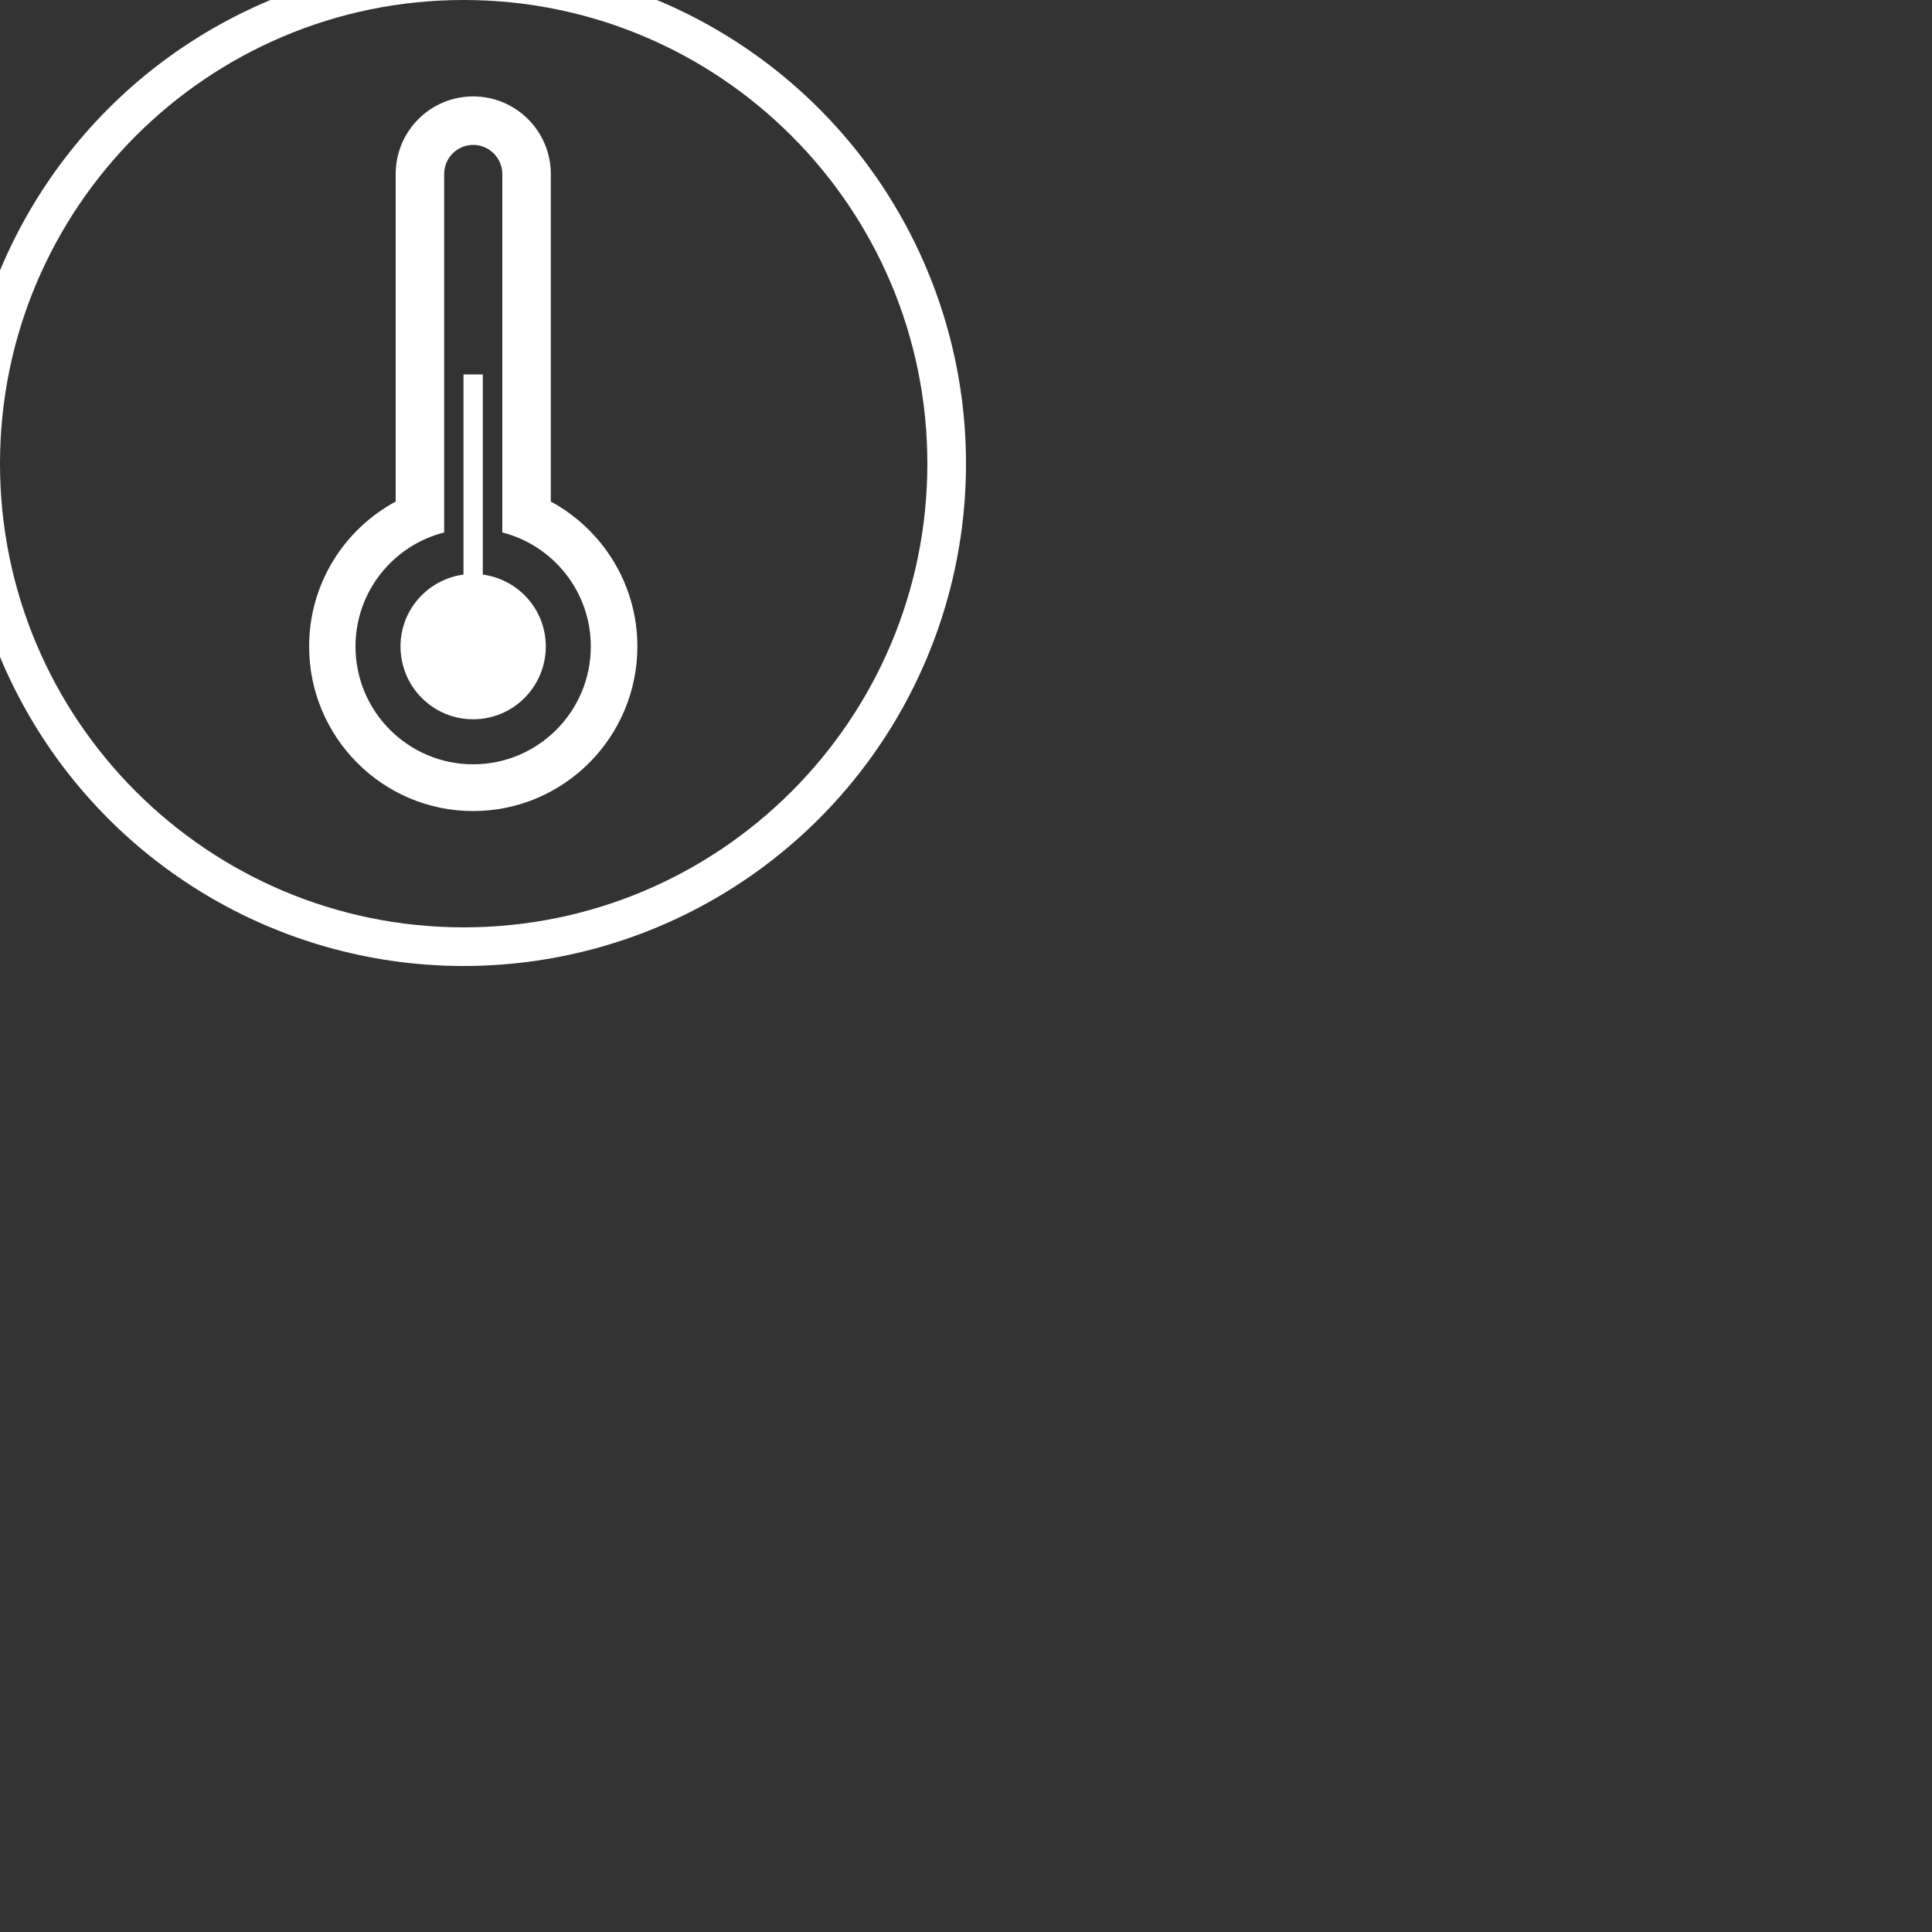 <?xml version="1.0" encoding="utf-8"?>
<svg version="1.1"
  xmlns="http://www.w3.org/2000/svg"
	xmlns:xlink="http://www.w3.org/1999/xlink"
	x="0px" y="0px"
  width="200px" height="200px" viewBox="0 0 100 100" enable-background="new 0 0 100 100" xml:space="preserve">
<rect x="0" y="0" width="100" height="100" fill="#333333" stroke="none"/>
<clipPath id="clip0">
<path fill-rule="evenodd" d="M-4 52C-4 52-4-4-4-4-4-4 52-4 52-4 52-4 52 52 52 52 52 52-4 52-4 52ZM 24 0C 10.75 0-0 10.75-0 24-0 37.25 10.75 48 24 48 37.25 48 48 37.25 48 24 48 10.75 37.25 0 24 0Z"/>
</clipPath>
<circle clip-path="url(#clip0)" fill="none" cx="24.00" cy="24.00" r="24.00" stroke="rgb(255,255,255)" stroke-width="4.00px"/>
<path fill="rgb(255,255,255)" fill-rule="evenodd" d="M 24.49 41.98C 19.8 41.98 16 38.16 16 33.46 16 30.22 17.81 27.4 20.48 25.96 20.48 25.96 20.48 9.01 20.48 9.01 20.48 6.79 22.27 4.99 24.49 4.99 26.71 4.99 28.51 6.79 28.51 9.01 28.51 9.01 28.51 25.96 28.51 25.96 31.17 27.4 32.99 30.22 32.99 33.46 32.99 38.16 29.18 41.98 24.49 41.98ZM 26 27.56C 26 27.56 26 9.01 26 9.01 26 8.18 25.32 7.5 24.49 7.5 23.66 7.5 22.99 8.18 22.99 9.01 22.99 9.01 22.99 27.56 22.99 27.56 20.35 28.23 18.4 30.62 18.4 33.46 18.4 36.83 21.13 39.56 24.49 39.56 27.85 39.56 30.58 36.83 30.58 33.46 30.58 30.62 28.63 28.23 26 27.56ZM 24.49 37.23C 22.41 37.23 20.73 35.54 20.73 33.46 20.73 31.55 22.15 29.99 23.99 29.74 23.99 29.74 23.99 19.38 23.99 19.38 23.99 19.38 24.99 19.38 24.99 19.38 24.99 19.38 24.99 29.74 24.99 29.74 26.83 29.99 28.25 31.55 28.25 33.46 28.25 35.54 26.57 37.23 24.49 37.23Z"/>
</svg>